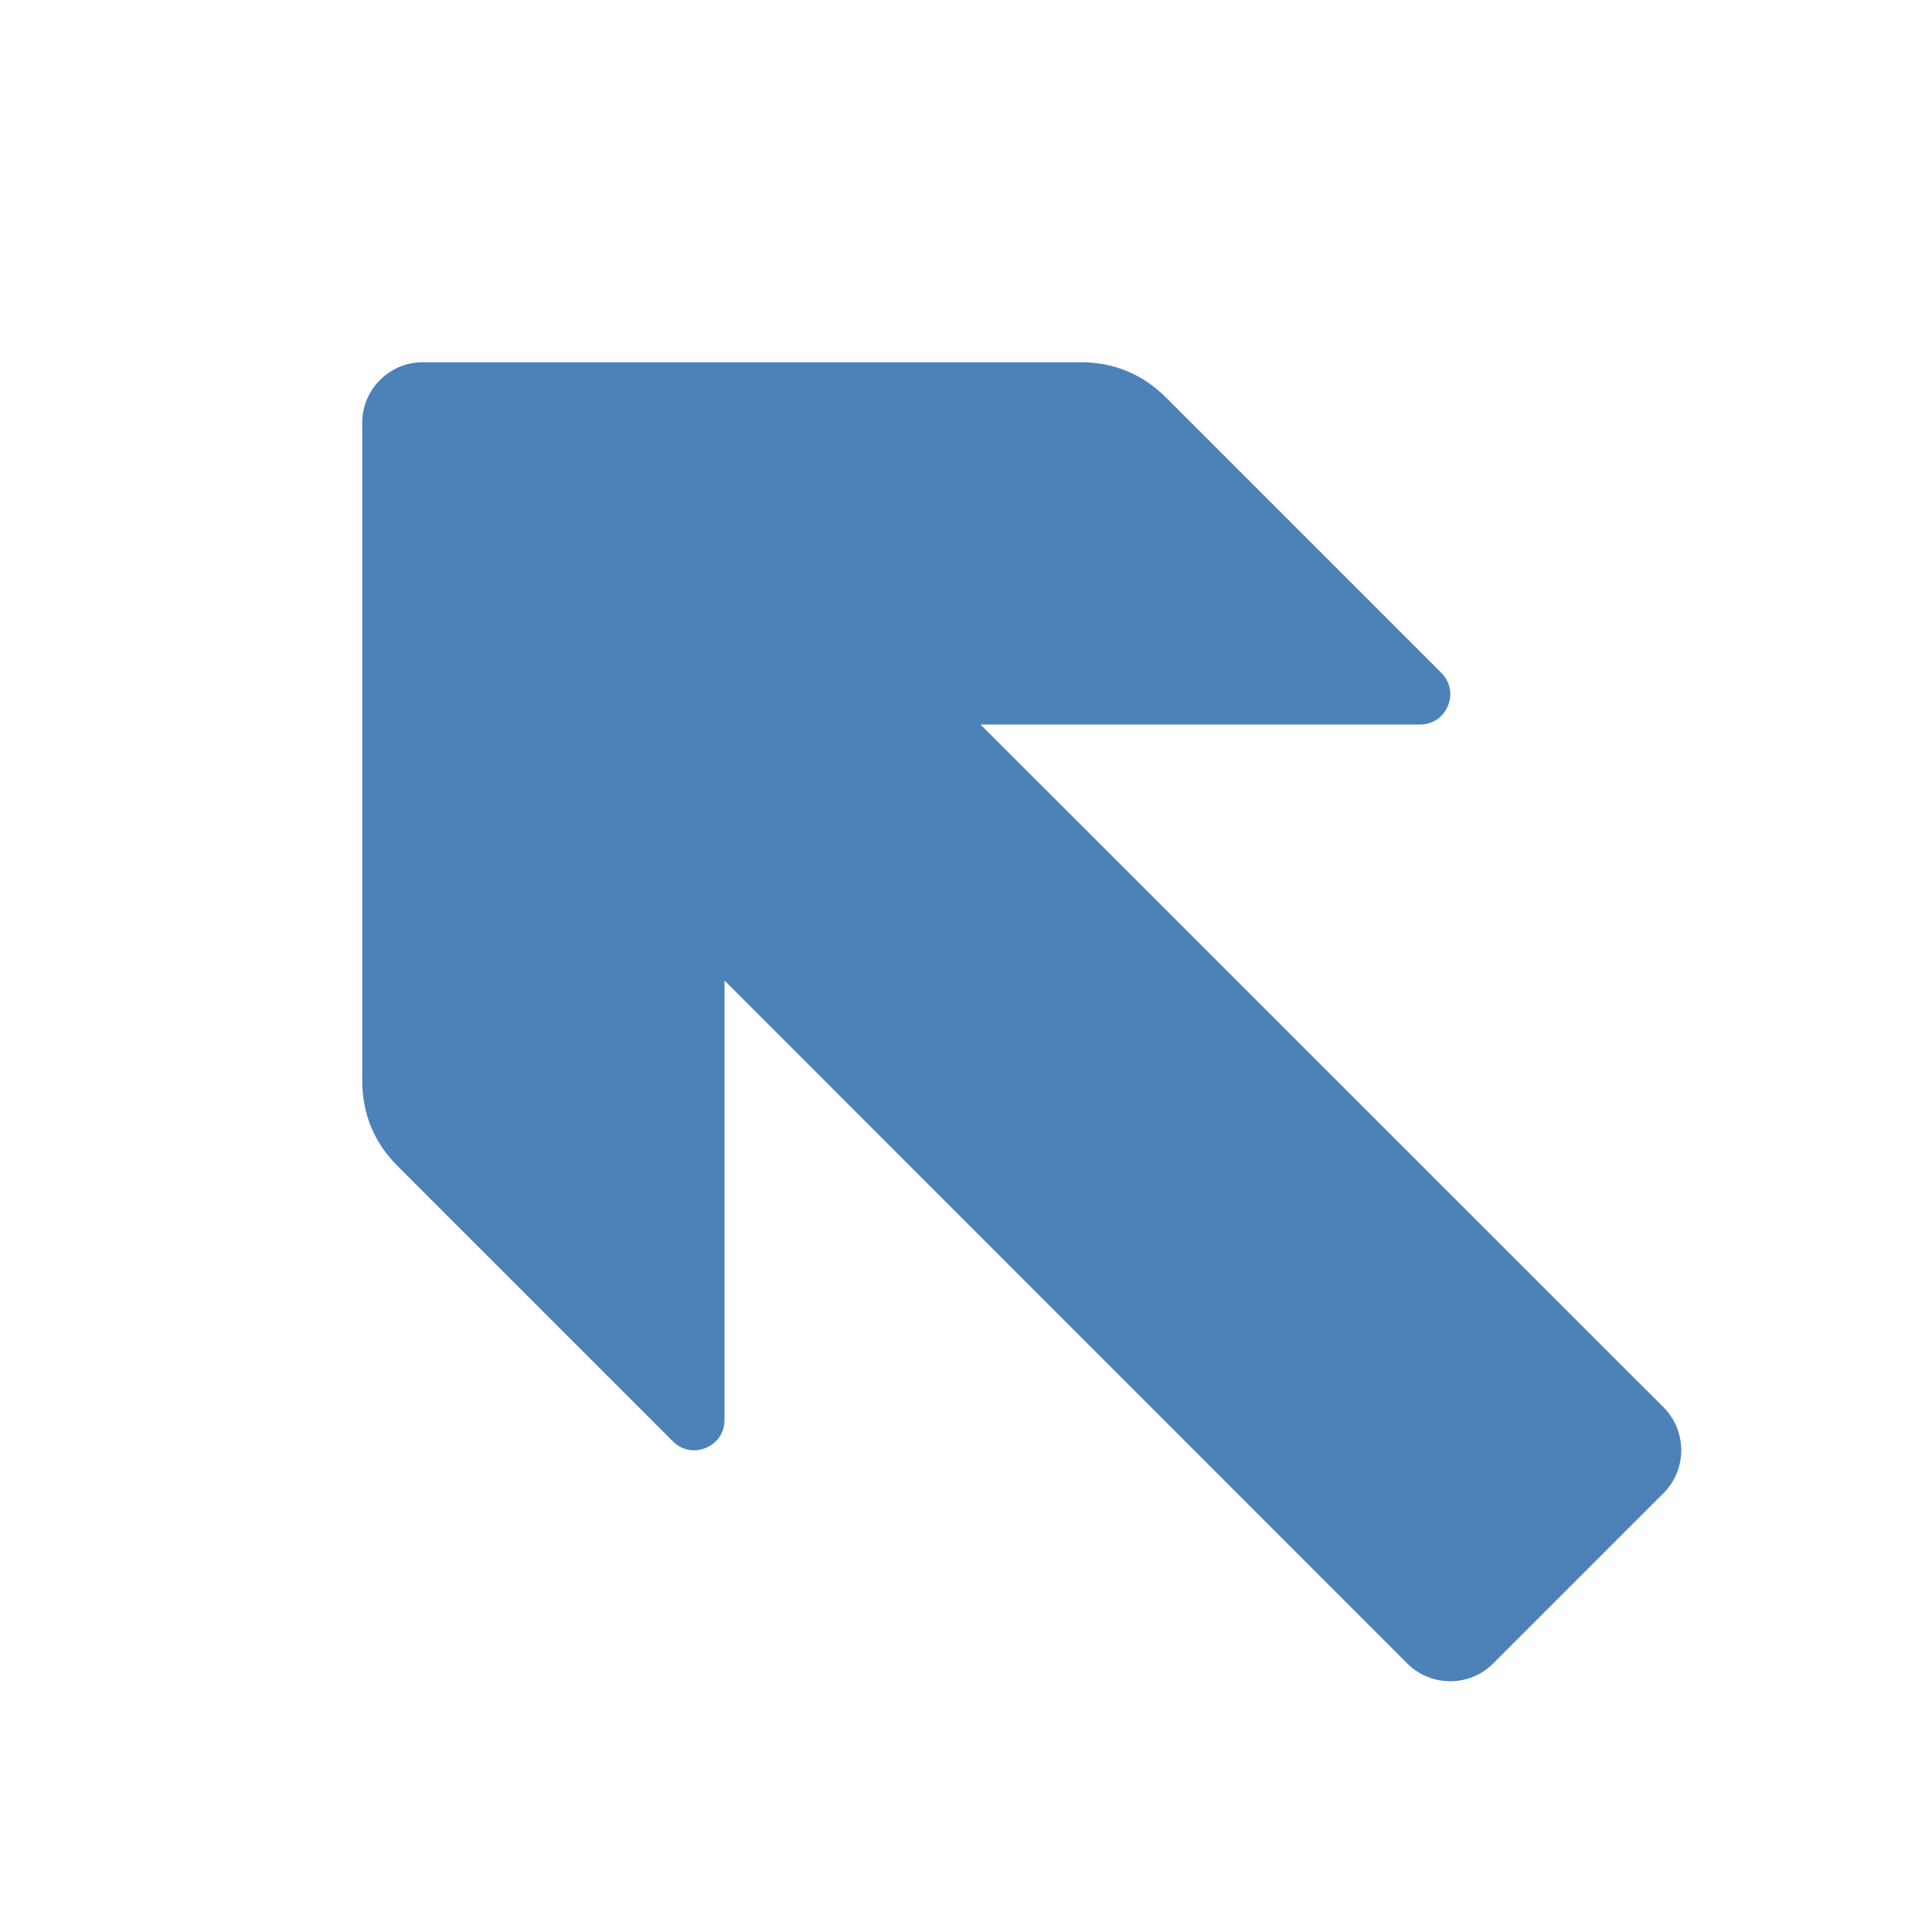 <svg xmlns="http://www.w3.org/2000/svg" width="1024" height="1024" shape-rendering="geometricPrecision" text-rendering="geometricPrecision" image-rendering="optimizeQuality" clip-rule="evenodd" viewBox="0 0 10240 10240"><title>arrow_up_left icon</title><desc>arrow_up_left icon from the IconExperience.com O-Collection. Copyright by INCORS GmbH (www.incors.com).</desc><path fill="#4D82B8" d="M7527 3840H5197l3621 3620c124 125 124 328 0 453l-905 905c-125 124-328 124-453 0L3840 5197v2329c0 67-38 123-99 148-61 26-128 12-174-34L2107 6180c-124-124-187-276-187-452V2240c0-176 144-320 320-320h3488c176 0 328 63 452 187l1460 1460c46 46 60 113 34 174-25 61-81 99-147 99z"/></svg>